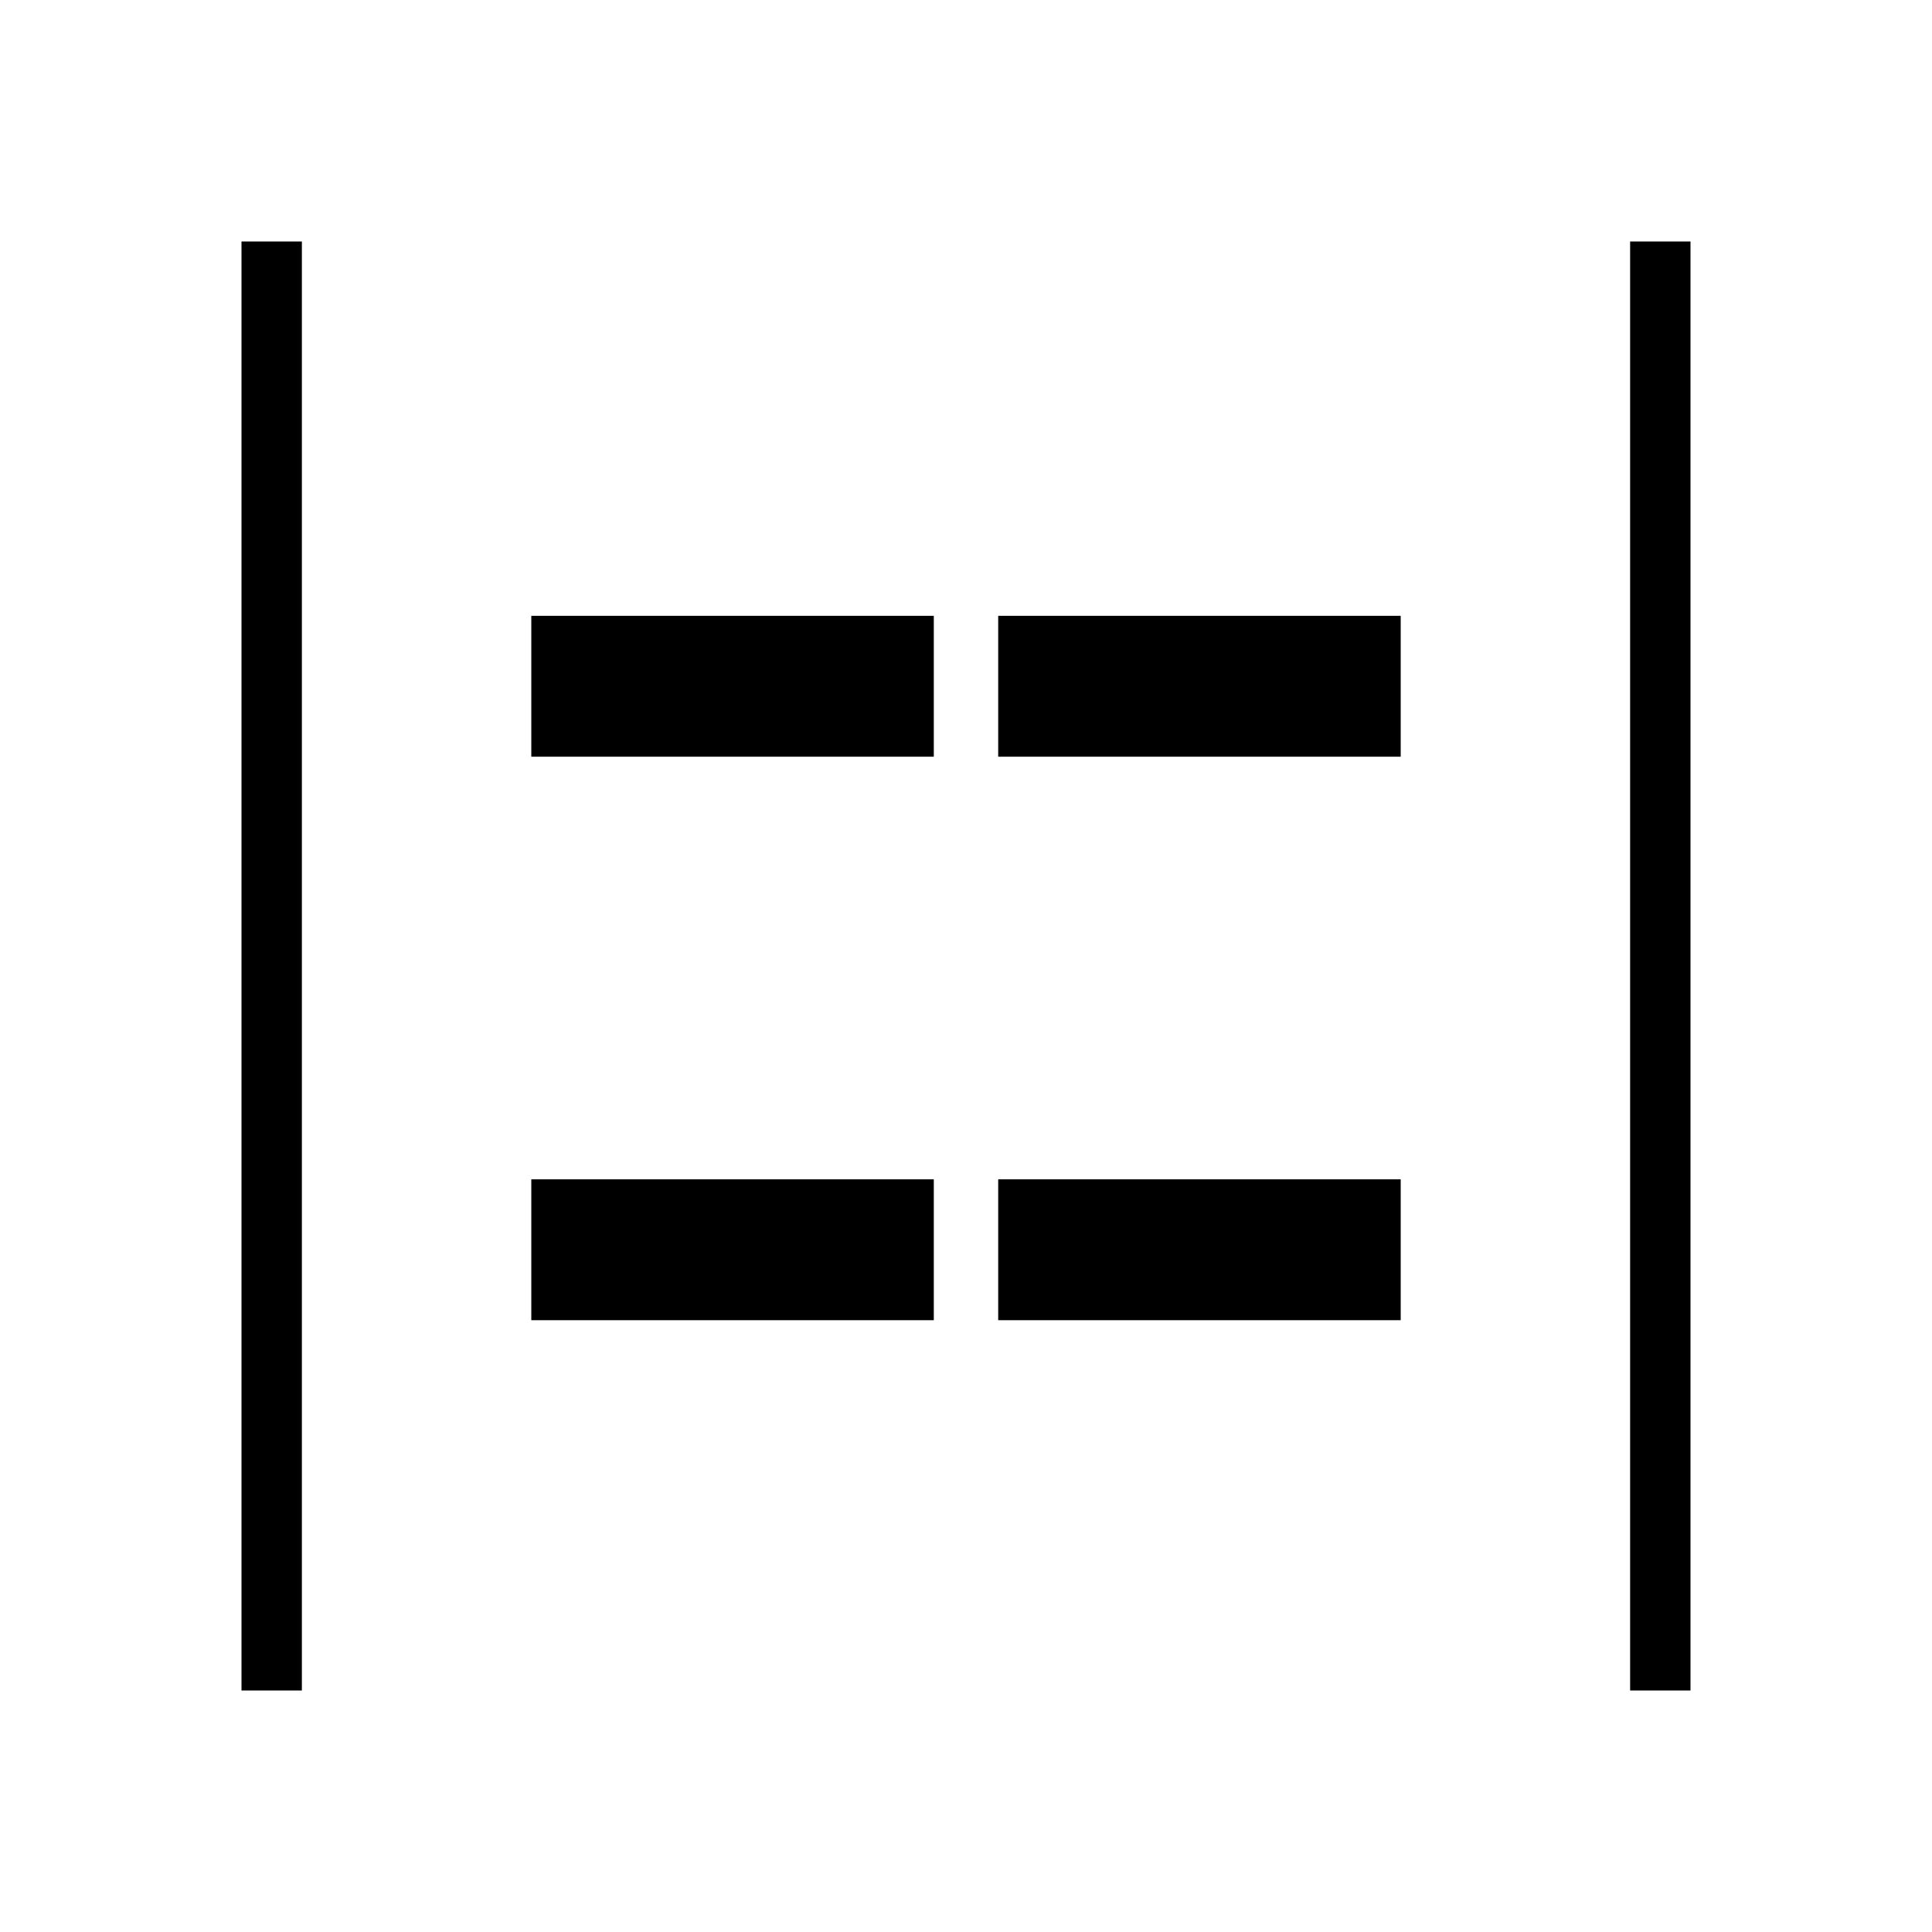 <?xml version="1.0" encoding="utf-8"?>
<!-- Generator: Adobe Illustrator 26.3.1, SVG Export Plug-In . SVG Version: 6.00 Build 0)  -->
<svg version="1.1" id="Слой_1" xmlns="http://www.w3.org/2000/svg" xmlns:xlink="http://www.w3.org/1999/xlink" x="0px" y="0px"
	 viewBox="0 0 48 48" style="enable-background:new 0 0 48 48;" xml:space="preserve">
<path d="M40.5,42V6H42v36H40.5z M6,42V6h1.5v36H6z M24.8,18.8v-3.5h10v3.5H24.8z M13.2,18.8v-3.5h10v3.5H13.2z M24.8,32.8v-3.5h10
	v3.5H24.8z M13.2,32.8v-3.5h10v3.5H13.2z"/>
</svg>
